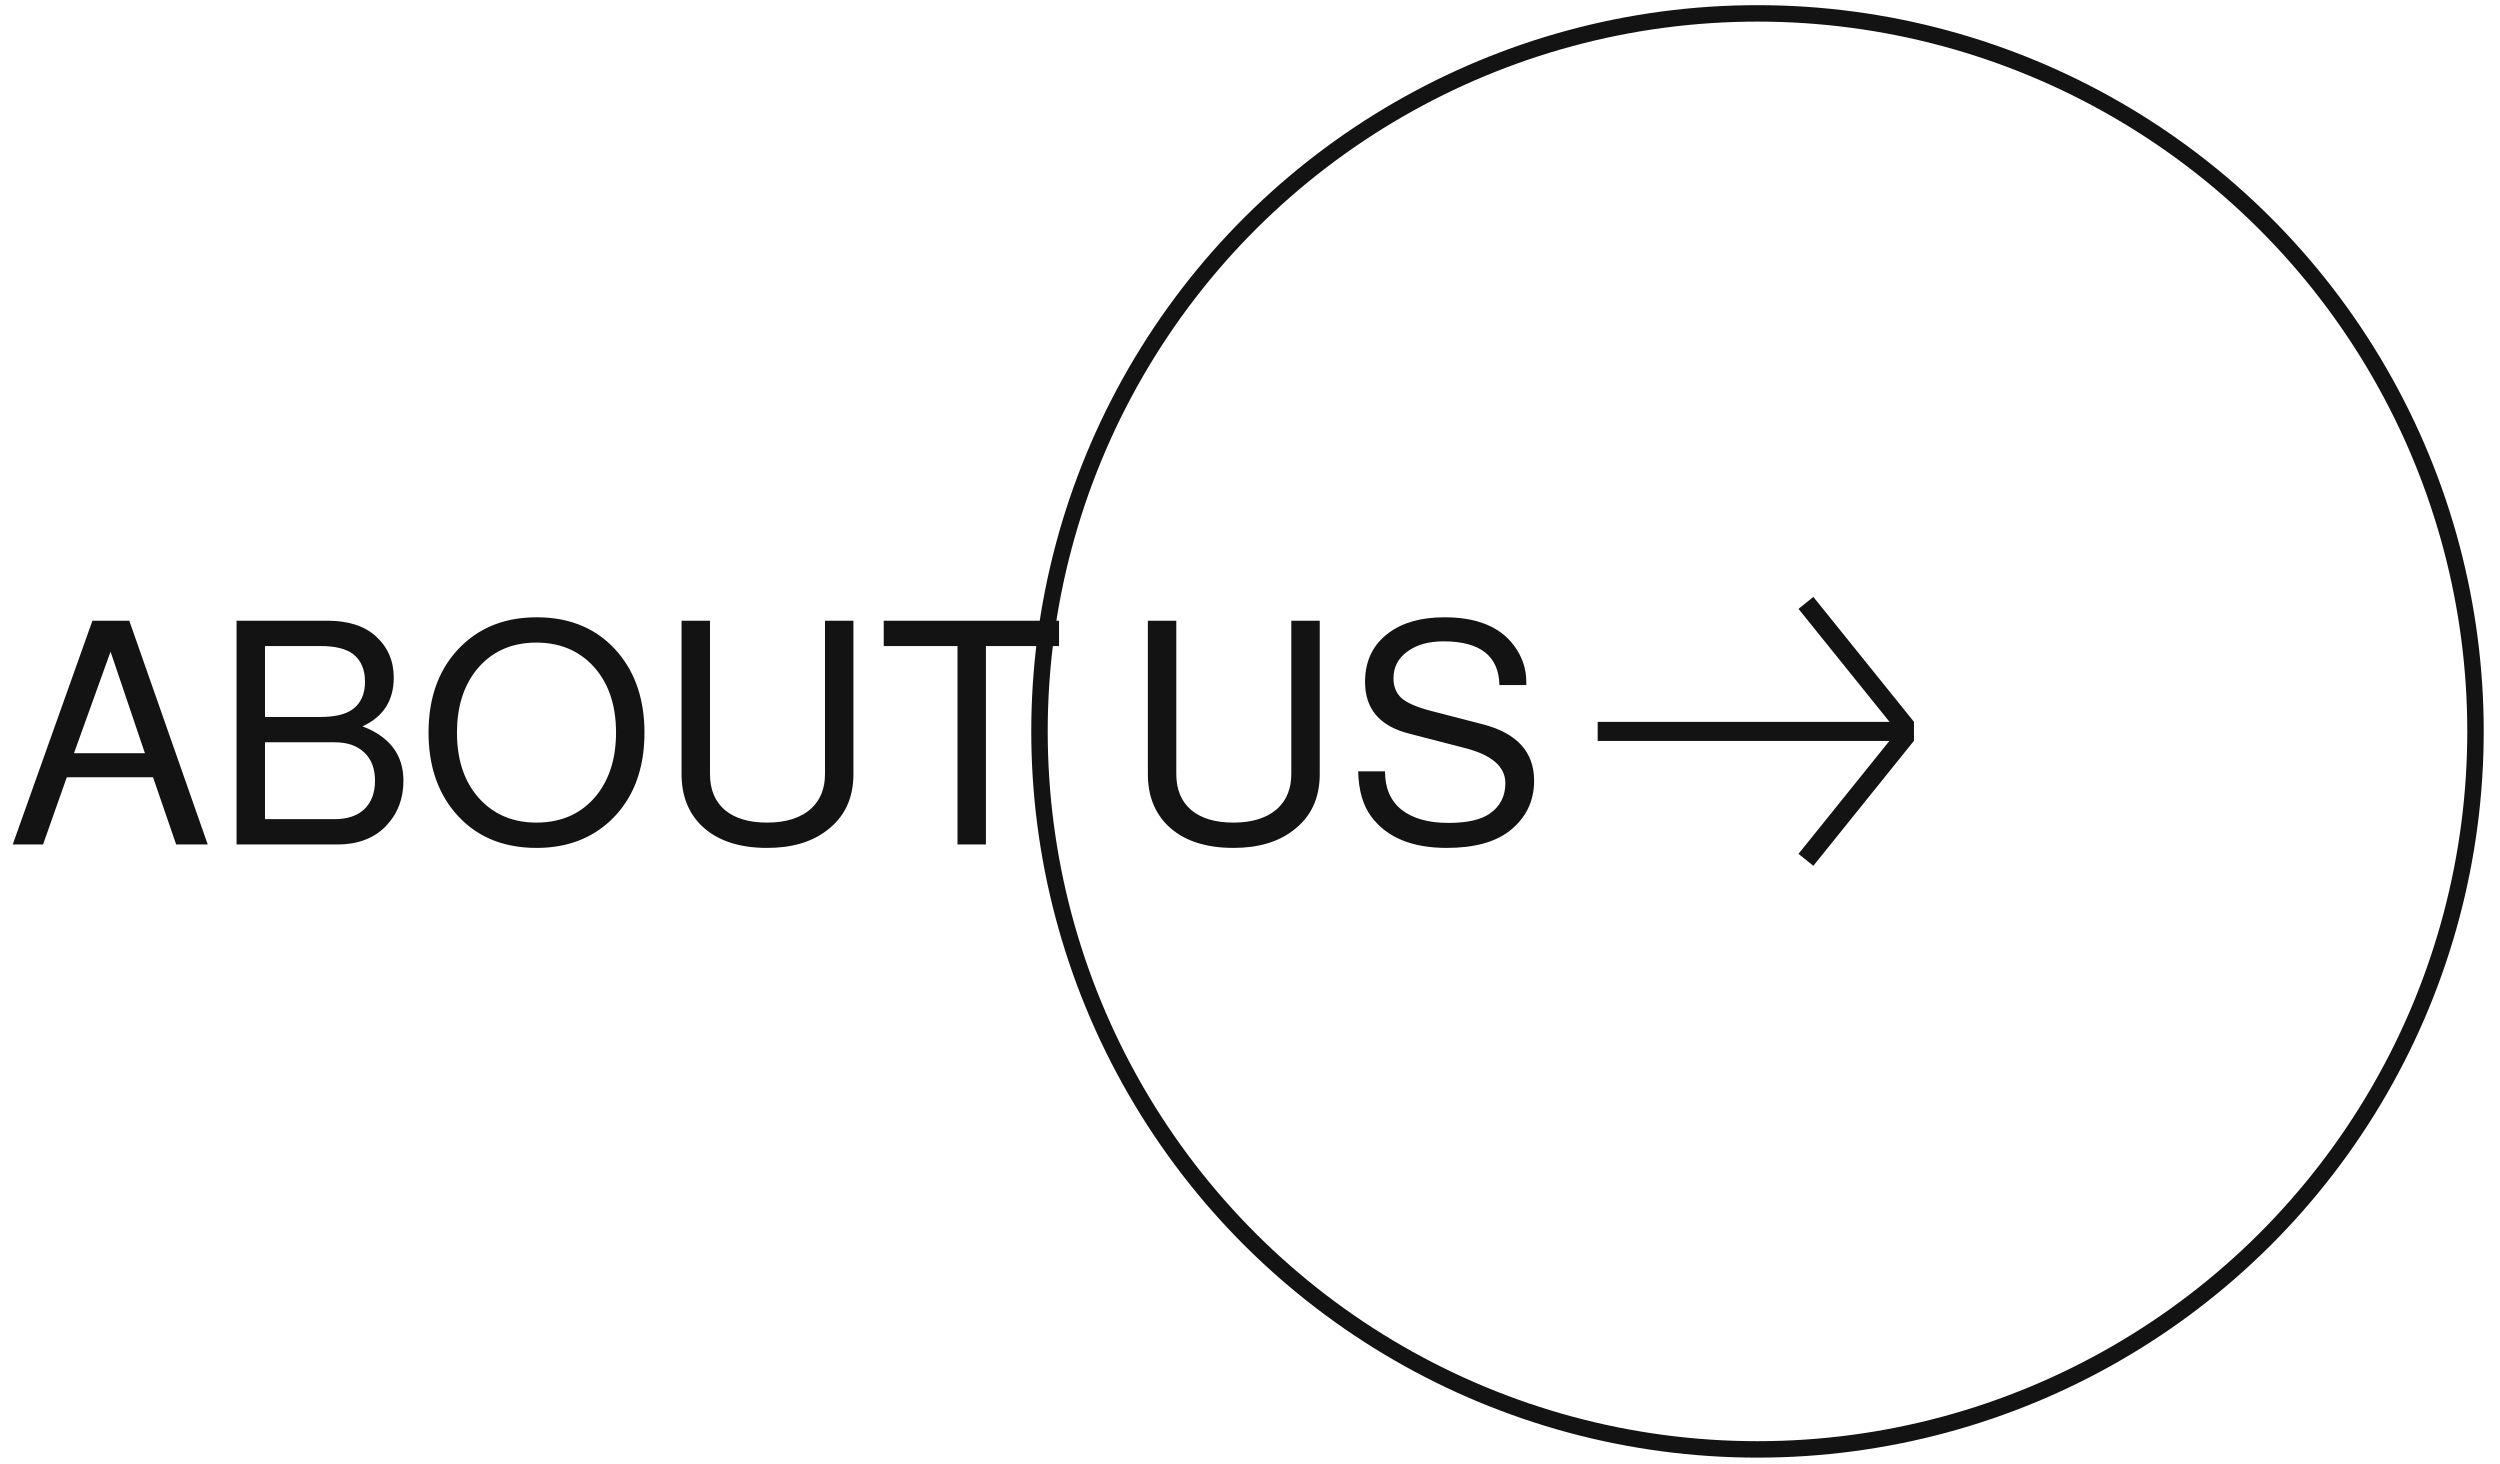 <svg width="152" height="89" viewBox="0 0 152 89" fill="none" xmlns="http://www.w3.org/2000/svg">
<circle cx="106.856" cy="44.469" r="43.655" transform="rotate(-90 106.856 44.469)" stroke="#131313"/>
<rect x="97.139" y="45.049" width="1.159" height="19.23" transform="rotate(-90 97.139 45.049)" fill="#131313"/>
<rect x="109.349" y="37.019" width="1.159" height="9.752" transform="rotate(-38.846 109.349 37.019)" fill="#131313"/>
<rect width="1.159" height="9.752" transform="matrix(0.779 0.627 0.627 -0.779 109.348 51.915)" fill="#131313"/>
<path d="M9.305 47.259H4.061L2.617 51.344H0.774L5.619 37.74H7.861L12.63 51.344H10.711L9.305 47.259ZM8.811 45.796L6.721 39.621L4.498 45.796H8.811ZM14.383 51.344V37.74H19.912C21.179 37.74 22.161 38.057 22.857 38.69C23.579 39.349 23.94 40.185 23.94 41.198C23.94 42.592 23.307 43.58 22.04 44.162C23.7 44.796 24.529 45.898 24.529 47.468C24.529 48.558 24.181 49.47 23.484 50.204C22.762 50.964 21.768 51.344 20.501 51.344H14.383ZM16.112 43.592H19.475C20.362 43.592 21.021 43.434 21.451 43.117C21.945 42.75 22.192 42.193 22.192 41.445C22.192 40.698 21.945 40.134 21.451 39.754C21.021 39.438 20.362 39.279 19.475 39.279H16.112V43.592ZM16.112 49.805H20.349C21.122 49.805 21.724 49.603 22.154 49.197C22.585 48.779 22.8 48.203 22.8 47.468C22.8 46.734 22.585 46.164 22.154 45.758C21.724 45.34 21.122 45.131 20.349 45.131H16.112V49.805ZM32.629 37.531C34.731 37.531 36.391 38.26 37.607 39.716C38.658 40.983 39.184 42.592 39.184 44.542C39.184 46.784 38.506 48.558 37.151 49.862C35.96 50.99 34.453 51.553 32.629 51.553C30.513 51.553 28.848 50.825 27.632 49.368C26.58 48.102 26.055 46.493 26.055 44.542C26.055 42.3 26.739 40.527 28.107 39.222C29.285 38.095 30.792 37.531 32.629 37.531ZM32.61 39.07C31.064 39.07 29.842 39.634 28.943 40.761C28.17 41.749 27.784 43.01 27.784 44.542C27.784 46.303 28.284 47.69 29.285 48.703C30.159 49.577 31.267 50.014 32.61 50.014C34.168 50.014 35.396 49.451 36.296 48.323C37.068 47.335 37.455 46.075 37.455 44.542C37.455 42.782 36.954 41.395 35.954 40.381C35.08 39.507 33.965 39.07 32.61 39.07ZM50.159 37.74H51.888V47.069C51.888 48.539 51.35 49.679 50.273 50.489C49.349 51.199 48.139 51.553 46.644 51.553C44.922 51.553 43.592 51.104 42.654 50.204C41.844 49.406 41.438 48.361 41.438 47.069V37.74H43.167V47.069C43.167 48.007 43.471 48.735 44.079 49.254C44.687 49.761 45.542 50.014 46.644 50.014C47.81 50.014 48.709 49.723 49.342 49.14C49.887 48.621 50.159 47.931 50.159 47.069V37.74ZM59.944 39.279V51.344H58.215V39.279H53.731V37.74H64.39V39.279H59.944ZM78.511 37.74H80.24V47.069C80.24 48.539 79.702 49.679 78.625 50.489C77.7 51.199 76.491 51.553 74.996 51.553C73.273 51.553 71.943 51.104 71.006 50.204C70.195 49.406 69.79 48.361 69.79 47.069V37.74H71.519V47.069C71.519 48.007 71.823 48.735 72.431 49.254C73.039 49.761 73.894 50.014 74.996 50.014C76.161 50.014 77.061 49.723 77.694 49.14C78.239 48.621 78.511 47.931 78.511 47.069V37.74ZM92.799 41.654H91.165C91.127 39.881 89.993 38.994 87.764 38.994C86.852 38.994 86.117 39.203 85.56 39.621C85.002 40.027 84.724 40.565 84.724 41.236C84.724 41.743 84.888 42.148 85.218 42.452C85.56 42.744 86.142 42.997 86.966 43.212L90.196 44.048C92.248 44.593 93.274 45.733 93.274 47.468C93.274 48.722 92.773 49.742 91.773 50.527C90.886 51.211 89.613 51.553 87.954 51.553C85.851 51.553 84.325 50.92 83.375 49.653C82.868 48.969 82.602 48.051 82.577 46.898H84.211V46.936C84.211 47.924 84.546 48.691 85.218 49.235C85.902 49.767 86.852 50.033 88.068 50.033C89.182 50.033 90.012 49.85 90.557 49.482C91.203 49.039 91.526 48.418 91.526 47.62C91.526 46.607 90.696 45.891 89.037 45.473L85.655 44.599C83.881 44.143 82.995 43.098 82.995 41.464C82.995 40.172 83.482 39.172 84.458 38.462C85.306 37.842 86.427 37.531 87.821 37.531C89.797 37.531 91.209 38.108 92.058 39.26C92.552 39.932 92.799 40.66 92.799 41.445C92.799 41.483 92.799 41.553 92.799 41.654Z" fill="#131313"/>
</svg>
